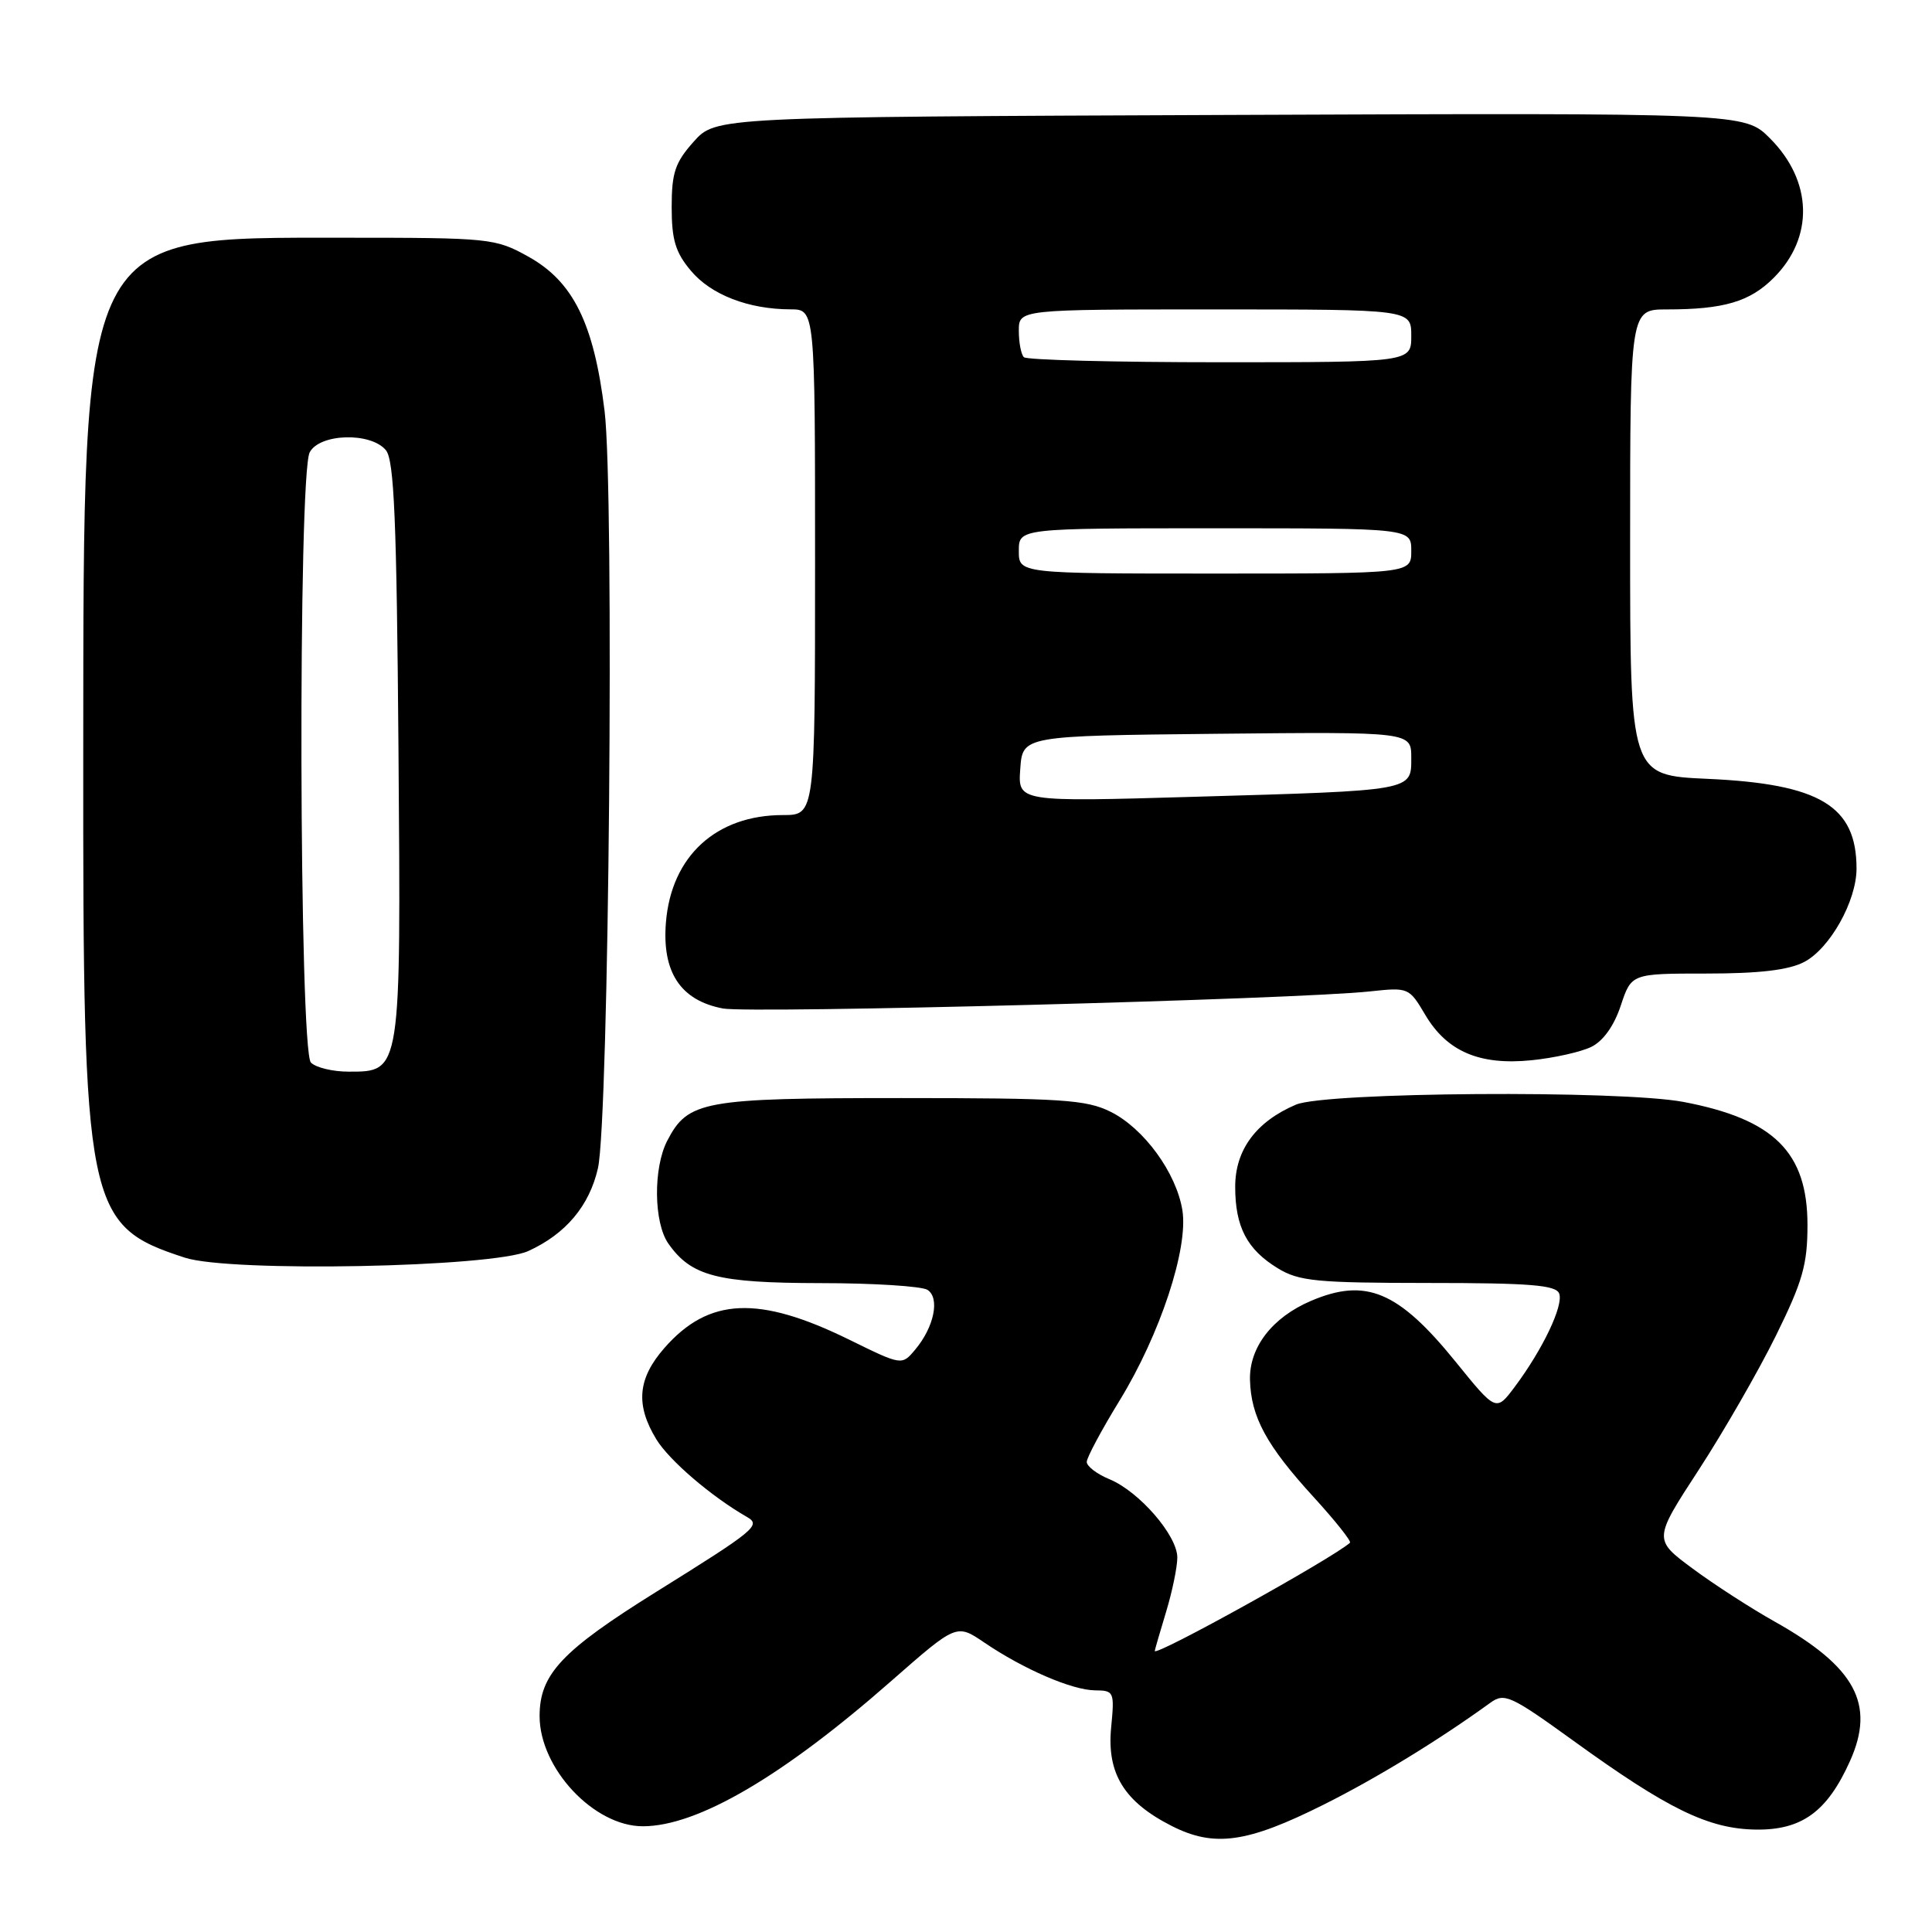 <?xml version="1.0" encoding="UTF-8" standalone="no"?>
<!DOCTYPE svg PUBLIC "-//W3C//DTD SVG 1.1//EN" "http://www.w3.org/Graphics/SVG/1.1/DTD/svg11.dtd" >
<svg xmlns="http://www.w3.org/2000/svg" xmlns:xlink="http://www.w3.org/1999/xlink" version="1.1" viewBox="0 0 256 256">
 <g >
 <path fill="currentColor"
d=" M 175.44 239.10 C 182.45 235.59 190.64 230.58 197.50 225.61 C 199.34 224.28 200.20 224.67 208.50 230.67 C 221.01 239.72 226.38 242.34 232.67 242.43 C 238.75 242.51 242.12 240.06 245.13 233.36 C 248.53 225.80 245.86 220.87 235.10 214.84 C 232.02 213.11 227.15 209.97 224.29 207.85 C 219.08 203.99 219.08 203.99 225.10 194.75 C 228.41 189.66 233.00 181.68 235.31 177.00 C 238.86 169.80 239.50 167.56 239.50 162.32 C 239.50 152.68 235.07 148.29 223.06 146.01 C 214.71 144.43 175.64 144.70 171.72 146.37 C 166.44 148.62 163.67 152.36 163.67 157.25 C 163.67 162.57 165.23 165.56 169.31 168.05 C 172.13 169.77 174.43 169.99 189.28 170.00 C 202.76 170.00 206.17 170.28 206.60 171.40 C 207.20 172.97 204.42 178.81 200.70 183.78 C 198.24 187.06 198.24 187.06 192.87 180.43 C 185.30 171.09 180.99 169.27 173.72 172.37 C 168.58 174.56 165.52 178.53 165.63 182.85 C 165.76 187.76 167.82 191.55 174.10 198.41 C 176.94 201.52 179.09 204.23 178.88 204.42 C 176.64 206.45 152.98 219.58 153.01 218.76 C 153.02 218.62 153.69 216.29 154.51 213.59 C 155.33 210.89 156.00 207.64 156.00 206.38 C 156.00 203.46 150.95 197.63 147.00 196.00 C 145.35 195.32 144.00 194.29 144.00 193.71 C 144.00 193.14 145.96 189.48 148.35 185.58 C 153.72 176.82 157.49 165.41 156.67 160.35 C 155.86 155.39 151.58 149.52 147.17 147.32 C 143.92 145.71 140.72 145.50 119.41 145.50 C 93.13 145.50 91.16 145.86 88.41 151.16 C 86.54 154.79 86.62 162.01 88.56 164.78 C 91.59 169.10 95.03 170.00 108.70 170.02 C 115.74 170.02 122.12 170.43 122.89 170.91 C 124.57 171.98 123.78 175.85 121.26 178.84 C 119.50 180.94 119.50 180.94 112.54 177.52 C 100.53 171.62 93.92 171.91 88.05 178.60 C 84.49 182.66 84.18 186.14 86.97 190.72 C 88.68 193.52 94.27 198.31 99.00 201.02 C 100.87 202.10 100.07 202.76 87.00 210.90 C 74.43 218.73 71.50 221.85 71.50 227.39 C 71.50 234.32 78.71 242.01 85.20 241.99 C 92.44 241.98 103.74 235.36 118.12 222.72 C 126.75 215.15 126.75 215.15 130.43 217.65 C 135.63 221.18 142.05 223.95 145.10 223.98 C 147.62 224.00 147.69 224.17 147.23 228.93 C 146.65 235.00 148.96 238.75 155.24 241.94 C 160.90 244.82 165.26 244.20 175.44 239.10 Z  M 70.00 165.77 C 74.96 163.51 78.09 159.79 79.23 154.80 C 80.69 148.37 81.42 65.18 80.11 54.46 C 78.69 42.85 75.95 37.30 70.00 34.00 C 65.62 31.57 64.97 31.50 45.50 31.50 C 10.42 31.50 11.09 30.16 11.03 99.81 C 10.99 160.26 11.41 162.39 24.50 166.65 C 30.51 168.61 65.25 167.94 70.00 165.77 Z  M 210.85 138.72 C 212.43 137.95 213.87 135.93 214.76 133.25 C 216.17 129.00 216.17 129.00 226.13 129.00 C 233.10 129.00 236.99 128.54 239.04 127.48 C 242.46 125.71 246.00 119.40 246.00 115.09 C 246.00 106.79 241.15 103.87 226.25 103.20 C 216.00 102.74 216.00 102.74 216.00 71.87 C 216.00 41.00 216.00 41.00 220.87 41.00 C 228.41 41.00 231.87 39.98 235.02 36.82 C 240.39 31.46 240.19 23.99 234.52 18.32 C 231.16 14.96 231.16 14.96 163.00 15.23 C 94.84 15.50 94.84 15.50 91.92 18.77 C 89.46 21.52 89.00 22.88 89.00 27.44 C 89.00 31.78 89.50 33.45 91.56 35.89 C 94.23 39.07 99.19 40.98 104.75 40.99 C 108.00 41.00 108.00 41.00 108.00 74.50 C 108.00 108.00 108.00 108.00 103.75 108.00 C 94.89 108.00 88.96 113.44 88.24 122.21 C 87.70 128.82 90.17 132.56 95.79 133.63 C 99.50 134.32 171.97 132.42 181.59 131.36 C 186.61 130.82 186.72 130.86 188.84 134.45 C 191.72 139.33 196.04 141.18 202.92 140.49 C 205.91 140.19 209.48 139.39 210.85 138.72 Z  M 41.20 140.80 C 39.63 139.23 39.47 62.86 41.04 59.93 C 42.37 57.43 49.13 57.24 51.13 59.65 C 52.23 60.97 52.56 68.89 52.80 99.26 C 53.13 142.30 53.18 142.00 46.18 142.00 C 44.10 142.00 41.86 141.46 41.20 140.80 Z  M 135.19 101.88 C 135.50 97.50 135.50 97.50 161.25 97.23 C 187.00 96.97 187.00 96.97 187.00 100.40 C 187.00 104.82 187.45 104.74 158.19 105.58 C 134.87 106.26 134.87 106.26 135.19 101.88 Z  M 135.00 73.00 C 135.00 70.00 135.00 70.00 161.00 70.00 C 187.00 70.00 187.00 70.00 187.00 73.00 C 187.00 76.00 187.00 76.00 161.00 76.00 C 135.00 76.00 135.00 76.00 135.00 73.00 Z  M 135.67 47.33 C 135.30 46.97 135.00 45.39 135.00 43.83 C 135.00 41.00 135.00 41.00 161.00 41.00 C 187.00 41.00 187.00 41.00 187.00 44.50 C 187.00 48.00 187.00 48.00 161.67 48.00 C 147.73 48.00 136.03 47.70 135.67 47.33 Z "/>
</g>
</svg>
